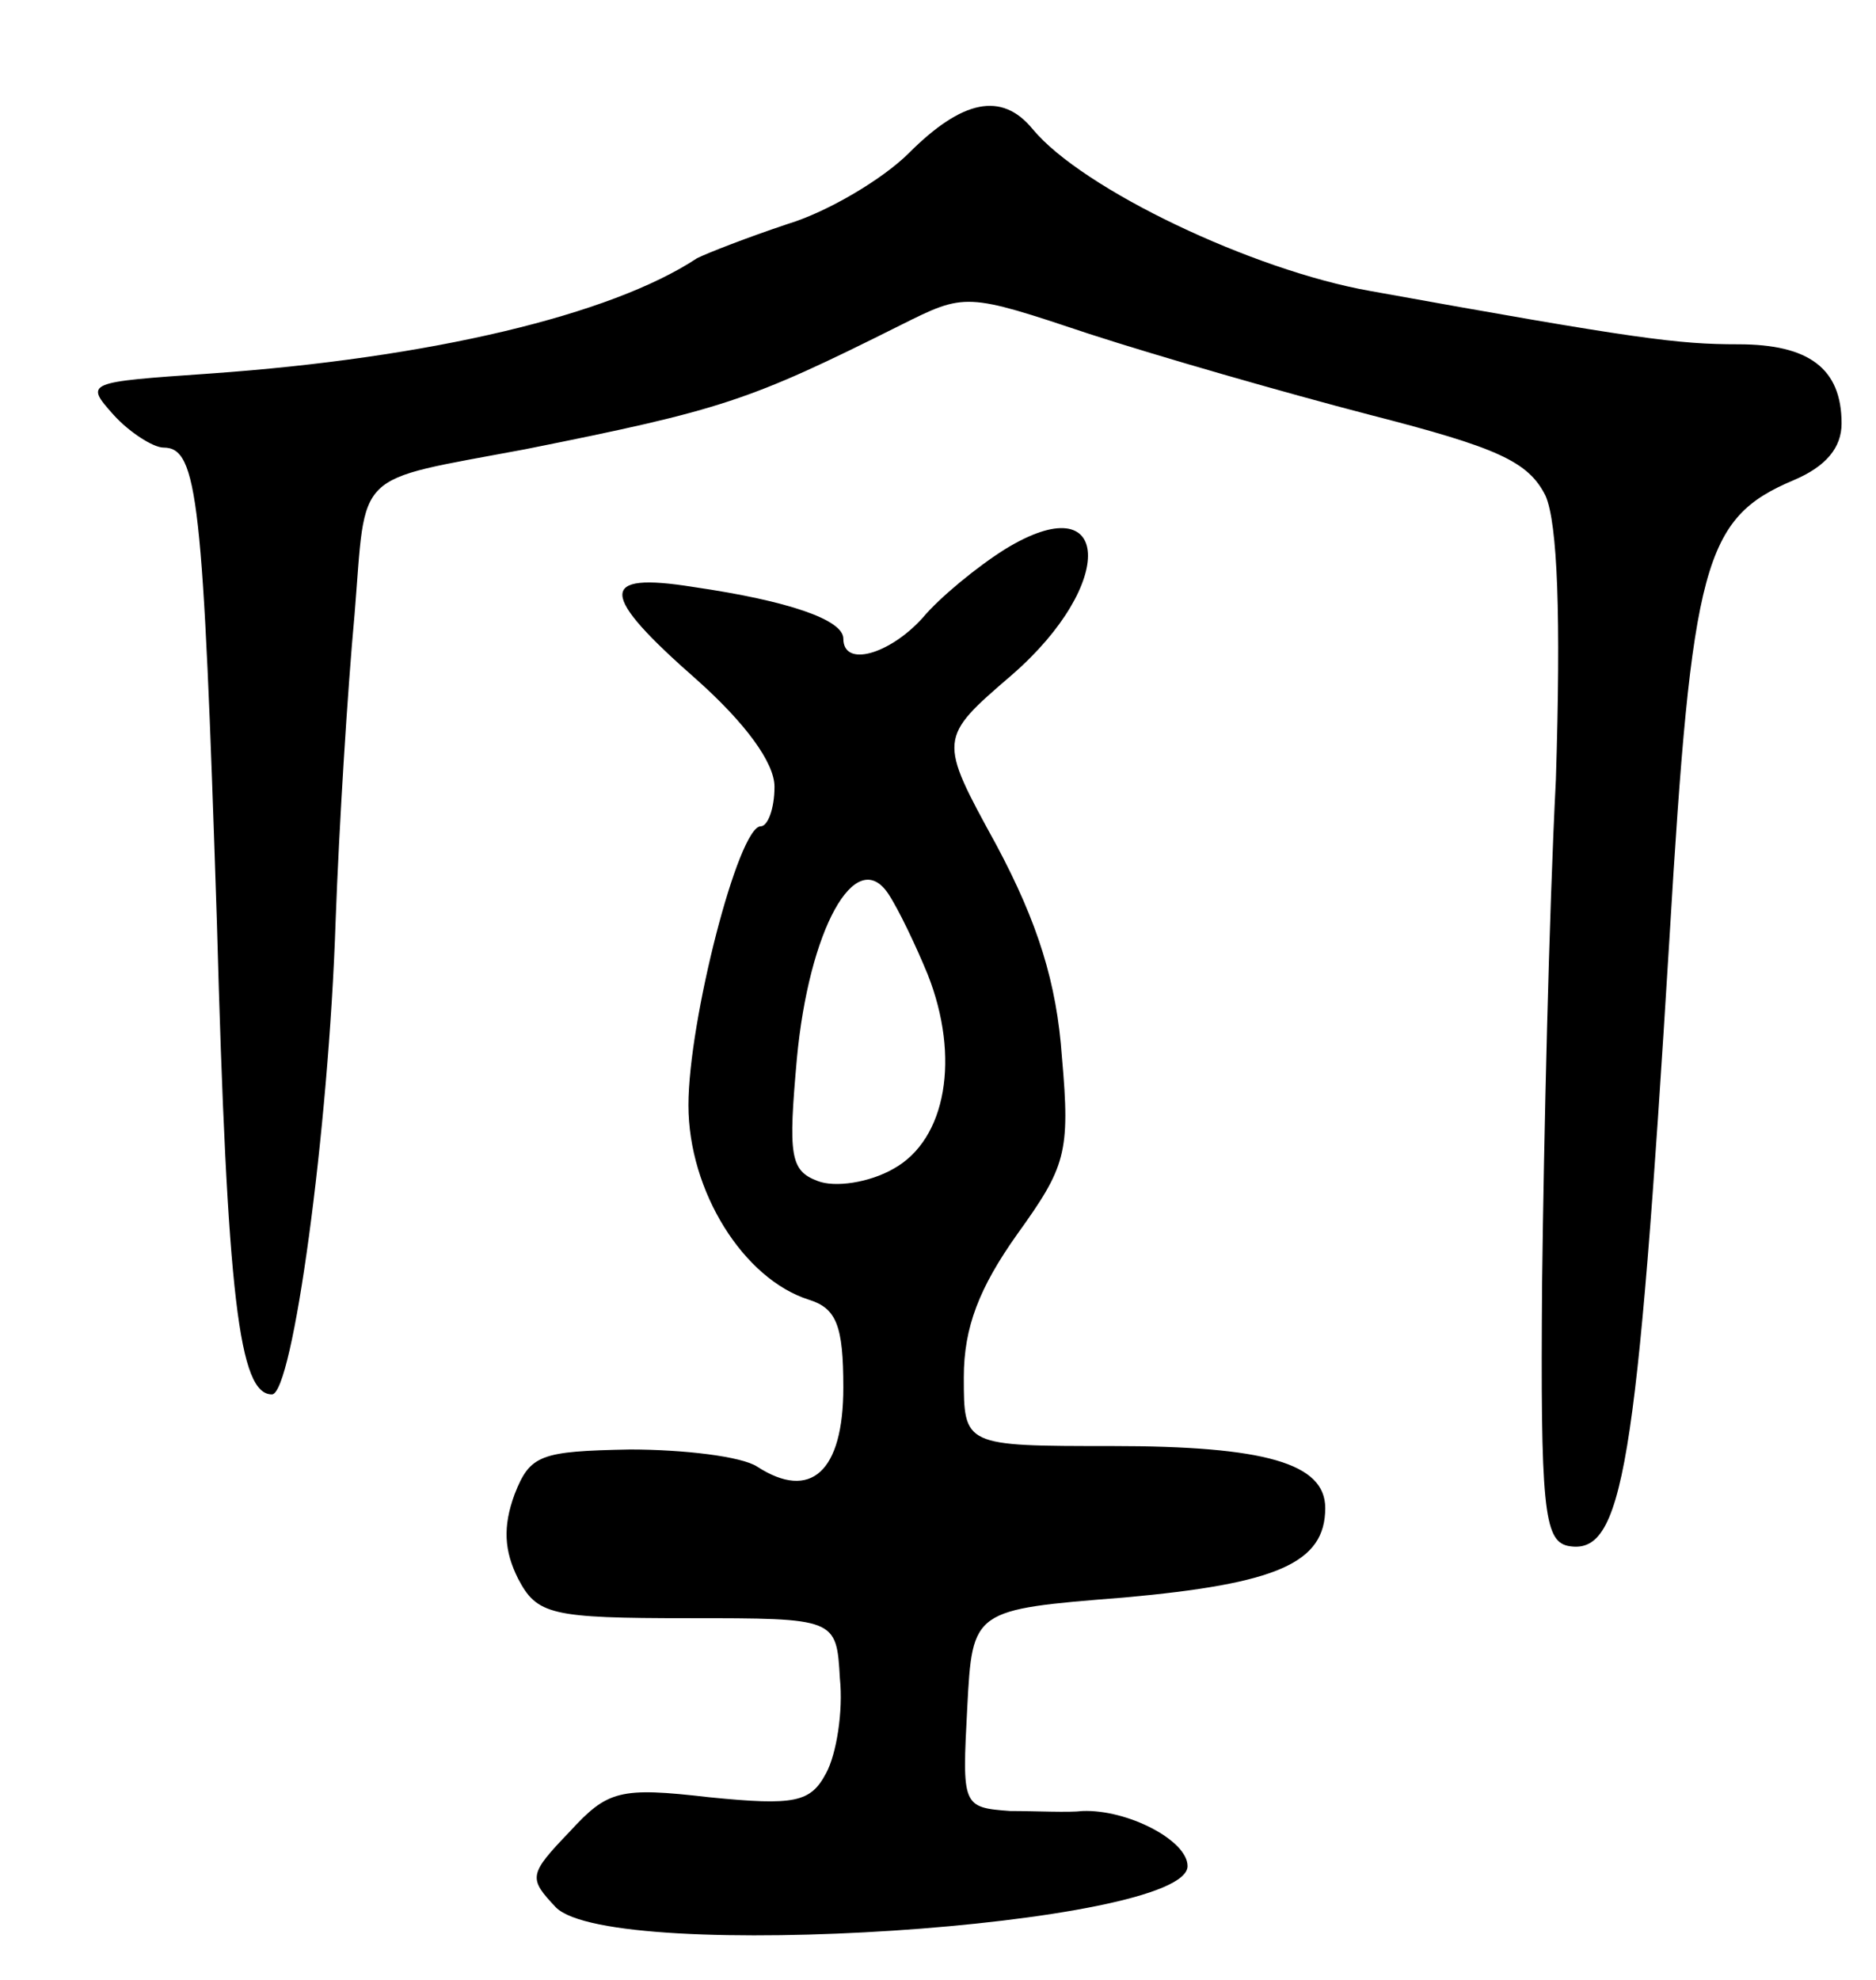 <svg version="1.0" xmlns="http://www.w3.org/2000/svg"
 width="109pt" height="115pt" viewBox="0 0 109 115"
 preserveAspectRatio="xMidYMid meet">
<g transform="translate(0,115) scale(0.1,-0.1)"
fill="#000000" stroke="none">
<path d="M528 1061 c-15 -15 -47 -34 -70 -41 -24 -8 -47 -17 -53 -20 -50 -33
-155 -58 -283 -67 -72 -5 -73 -5 -56 -24 9 -10 23 -19 29 -19 20 0 23 -30 31
-275 6 -220 13 -275 32 -275 12 0 33 153 37 275 2 55 7 135 11 178 7 85 -2 77
99 96 115 23 130 28 218 72 38 19 38 19 110 -5 40 -13 113 -34 163 -47 74 -19
92 -27 102 -47 7 -16 9 -70 6 -165 -4 -78 -7 -209 -8 -292 -1 -130 1 -150 15
-153 32 -6 40 43 59 353 13 218 20 244 72 266 19 8 28 19 28 33 0 32 -19 46
-60 46 -35 0 -59 3 -214 31 -68 12 -167 59 -196 94 -18 22 -41 17 -72 -14z"/>
<path d="M584 831 c-16 -10 -38 -28 -48 -40 -19 -21 -46 -29 -46 -12 0 11 -32
22 -87 30 -56 9 -55 -4 2 -54 28 -25 45 -48 45 -62 0 -13 -4 -23 -8 -23 -13 0
-42 -113 -42 -162 0 -50 32 -101 70 -113 16 -5 20 -15 20 -51 0 -49 -19 -66
-50 -46 -9 6 -43 10 -74 10 -52 -1 -58 -3 -67 -26 -7 -19 -6 -33 2 -49 11 -21
19 -23 99 -23 86 0 86 0 88 -35 2 -19 -2 -44 -8 -55 -9 -17 -18 -19 -68 -14
-52 6 -59 4 -81 -20 -24 -25 -24 -27 -8 -44 33 -33 367 -11 367 24 0 15 -35
33 -61 32 -8 -1 -27 0 -42 0 -28 2 -28 3 -25 60 3 57 3 57 91 64 89 8 117 20
117 52 0 26 -35 36 -124 36 -86 0 -86 0 -86 40 0 29 9 52 31 83 28 39 31 47
26 103 -3 43 -14 78 -38 123 -34 62 -34 62 9 99 61 53 58 111 -4 73z m-45
-247 c19 -48 11 -96 -20 -113 -14 -8 -34 -11 -44 -7 -16 6 -17 15 -12 71 7 75
34 124 53 96 6 -9 16 -30 23 -47z"/>
</g>
</svg>
